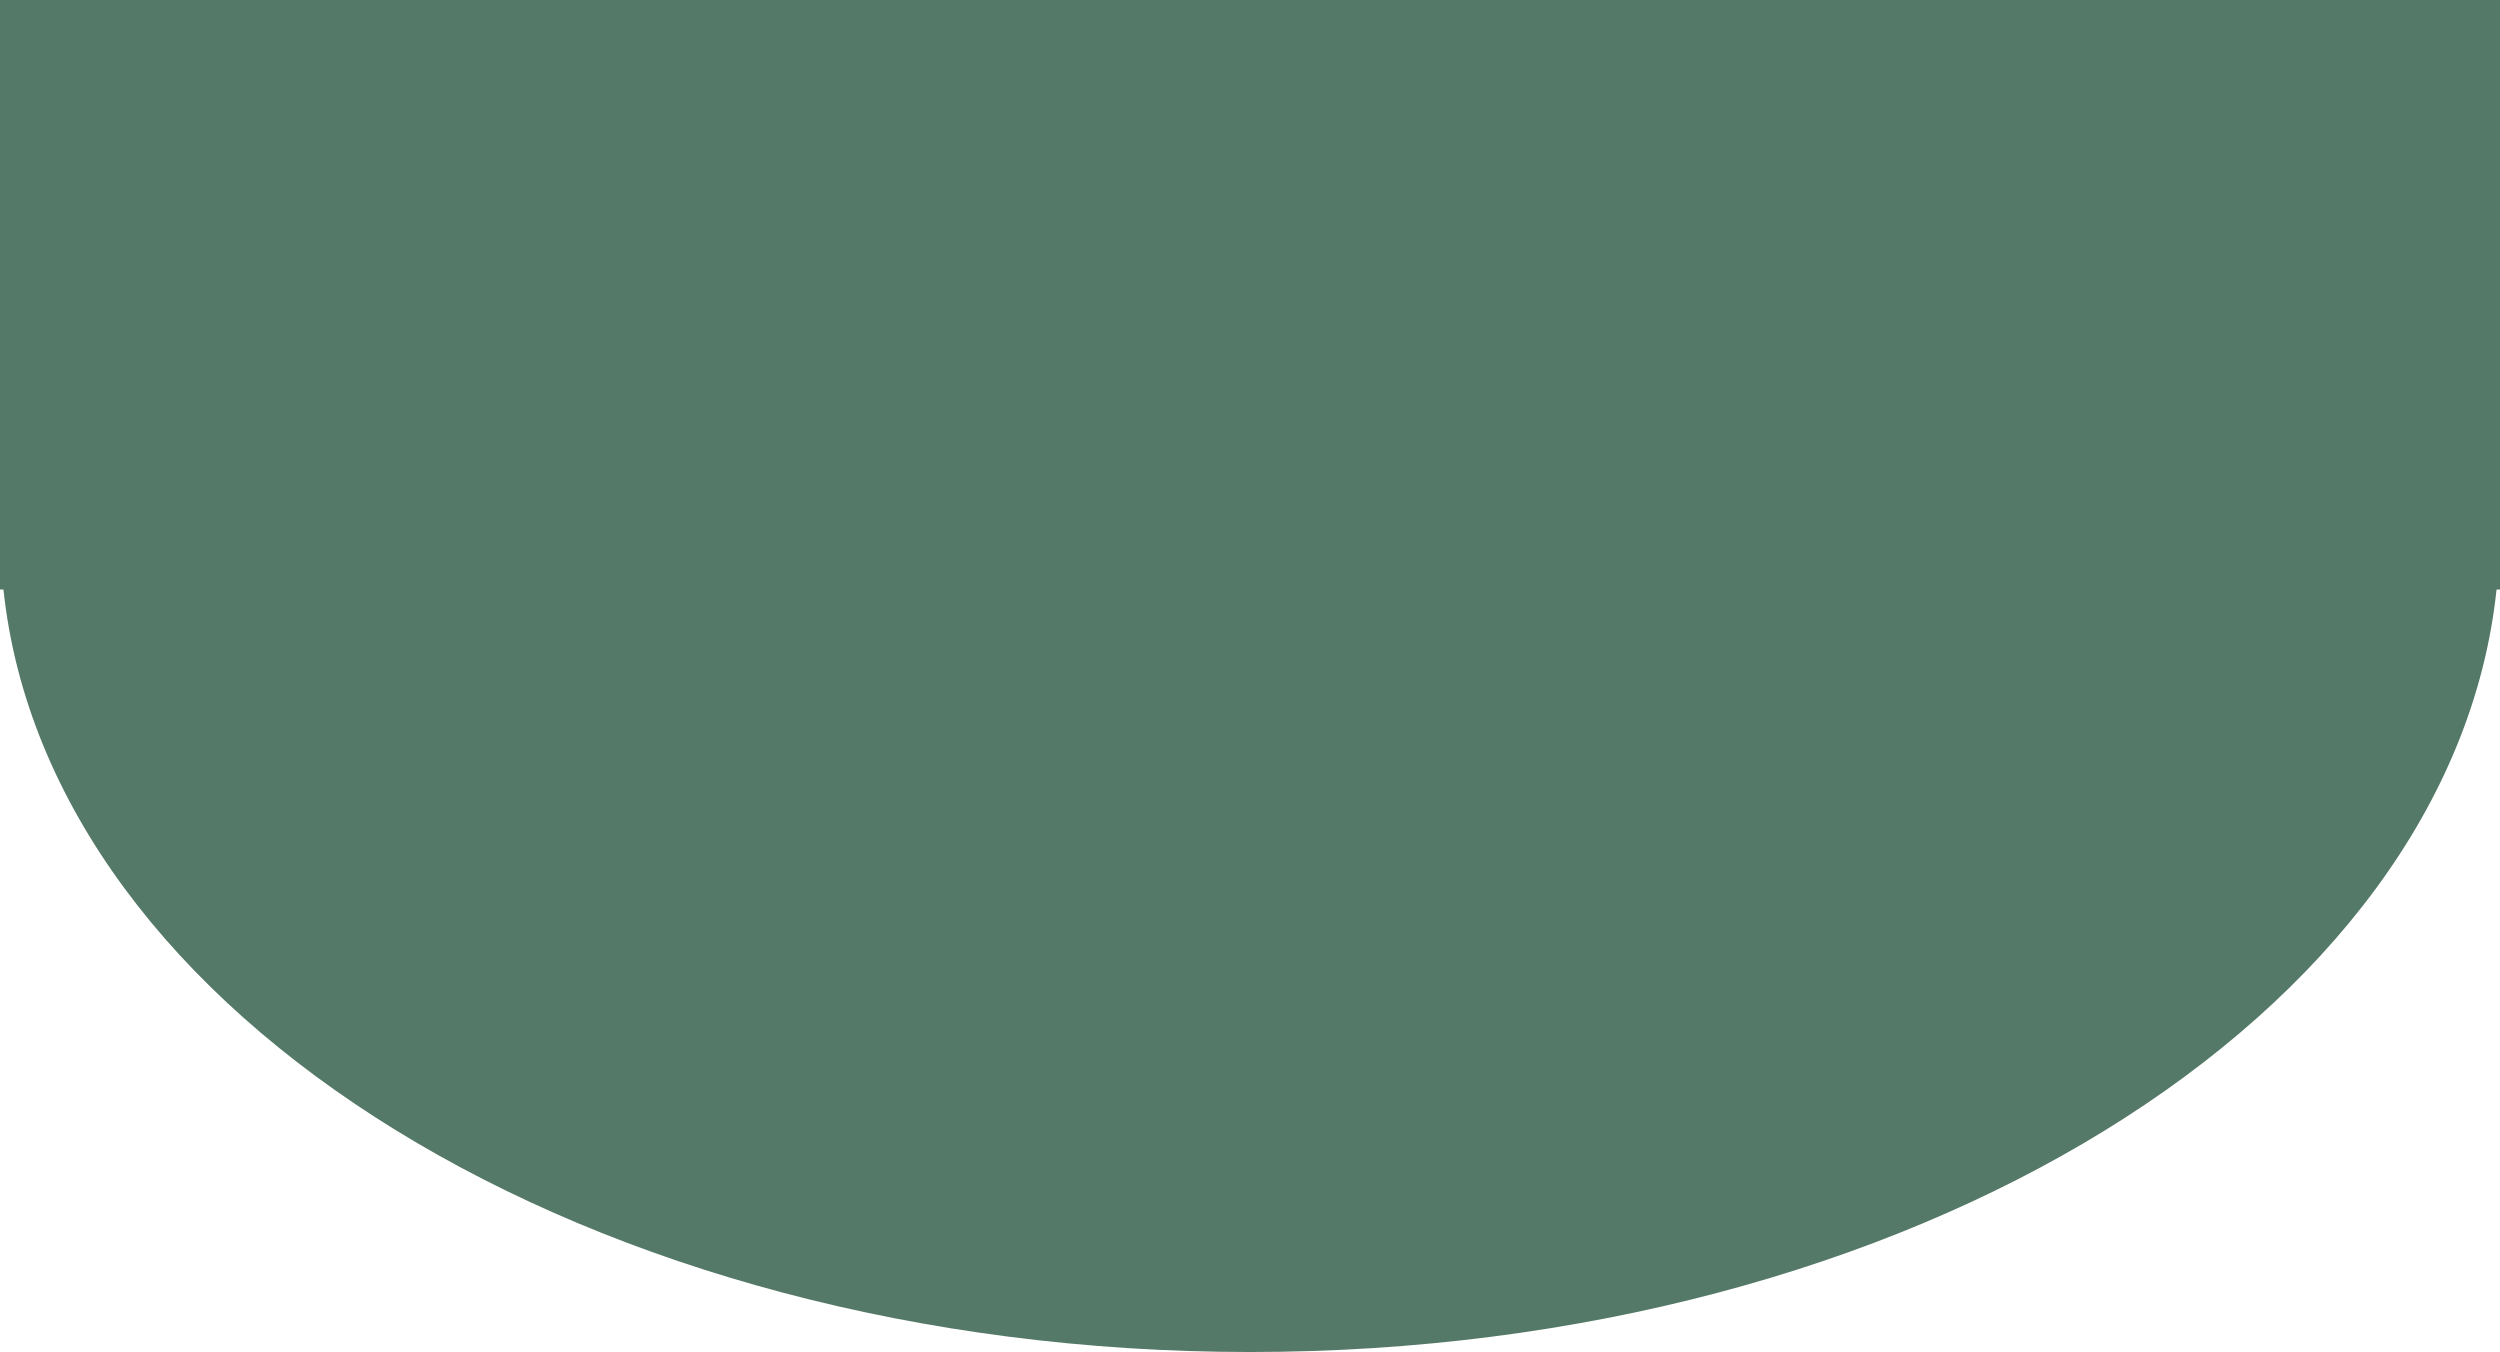 <?xml version="1.0" encoding="UTF-8"?>
<svg id="_レイヤー_1" data-name=" レイヤー 1" xmlns="http://www.w3.org/2000/svg" viewBox="0 0 144.6 78.2">
  <defs>
    <style>
      .cls-1 {
        fill: #557968;
      }
    </style>
  </defs>
  <path class="cls-1" d="M0,0V34.1H.2c2.6,24.6,33.9,44.1,72.1,44.1s69.5-19.4,72.1-44.1h.2V0H0Z"/>
</svg>